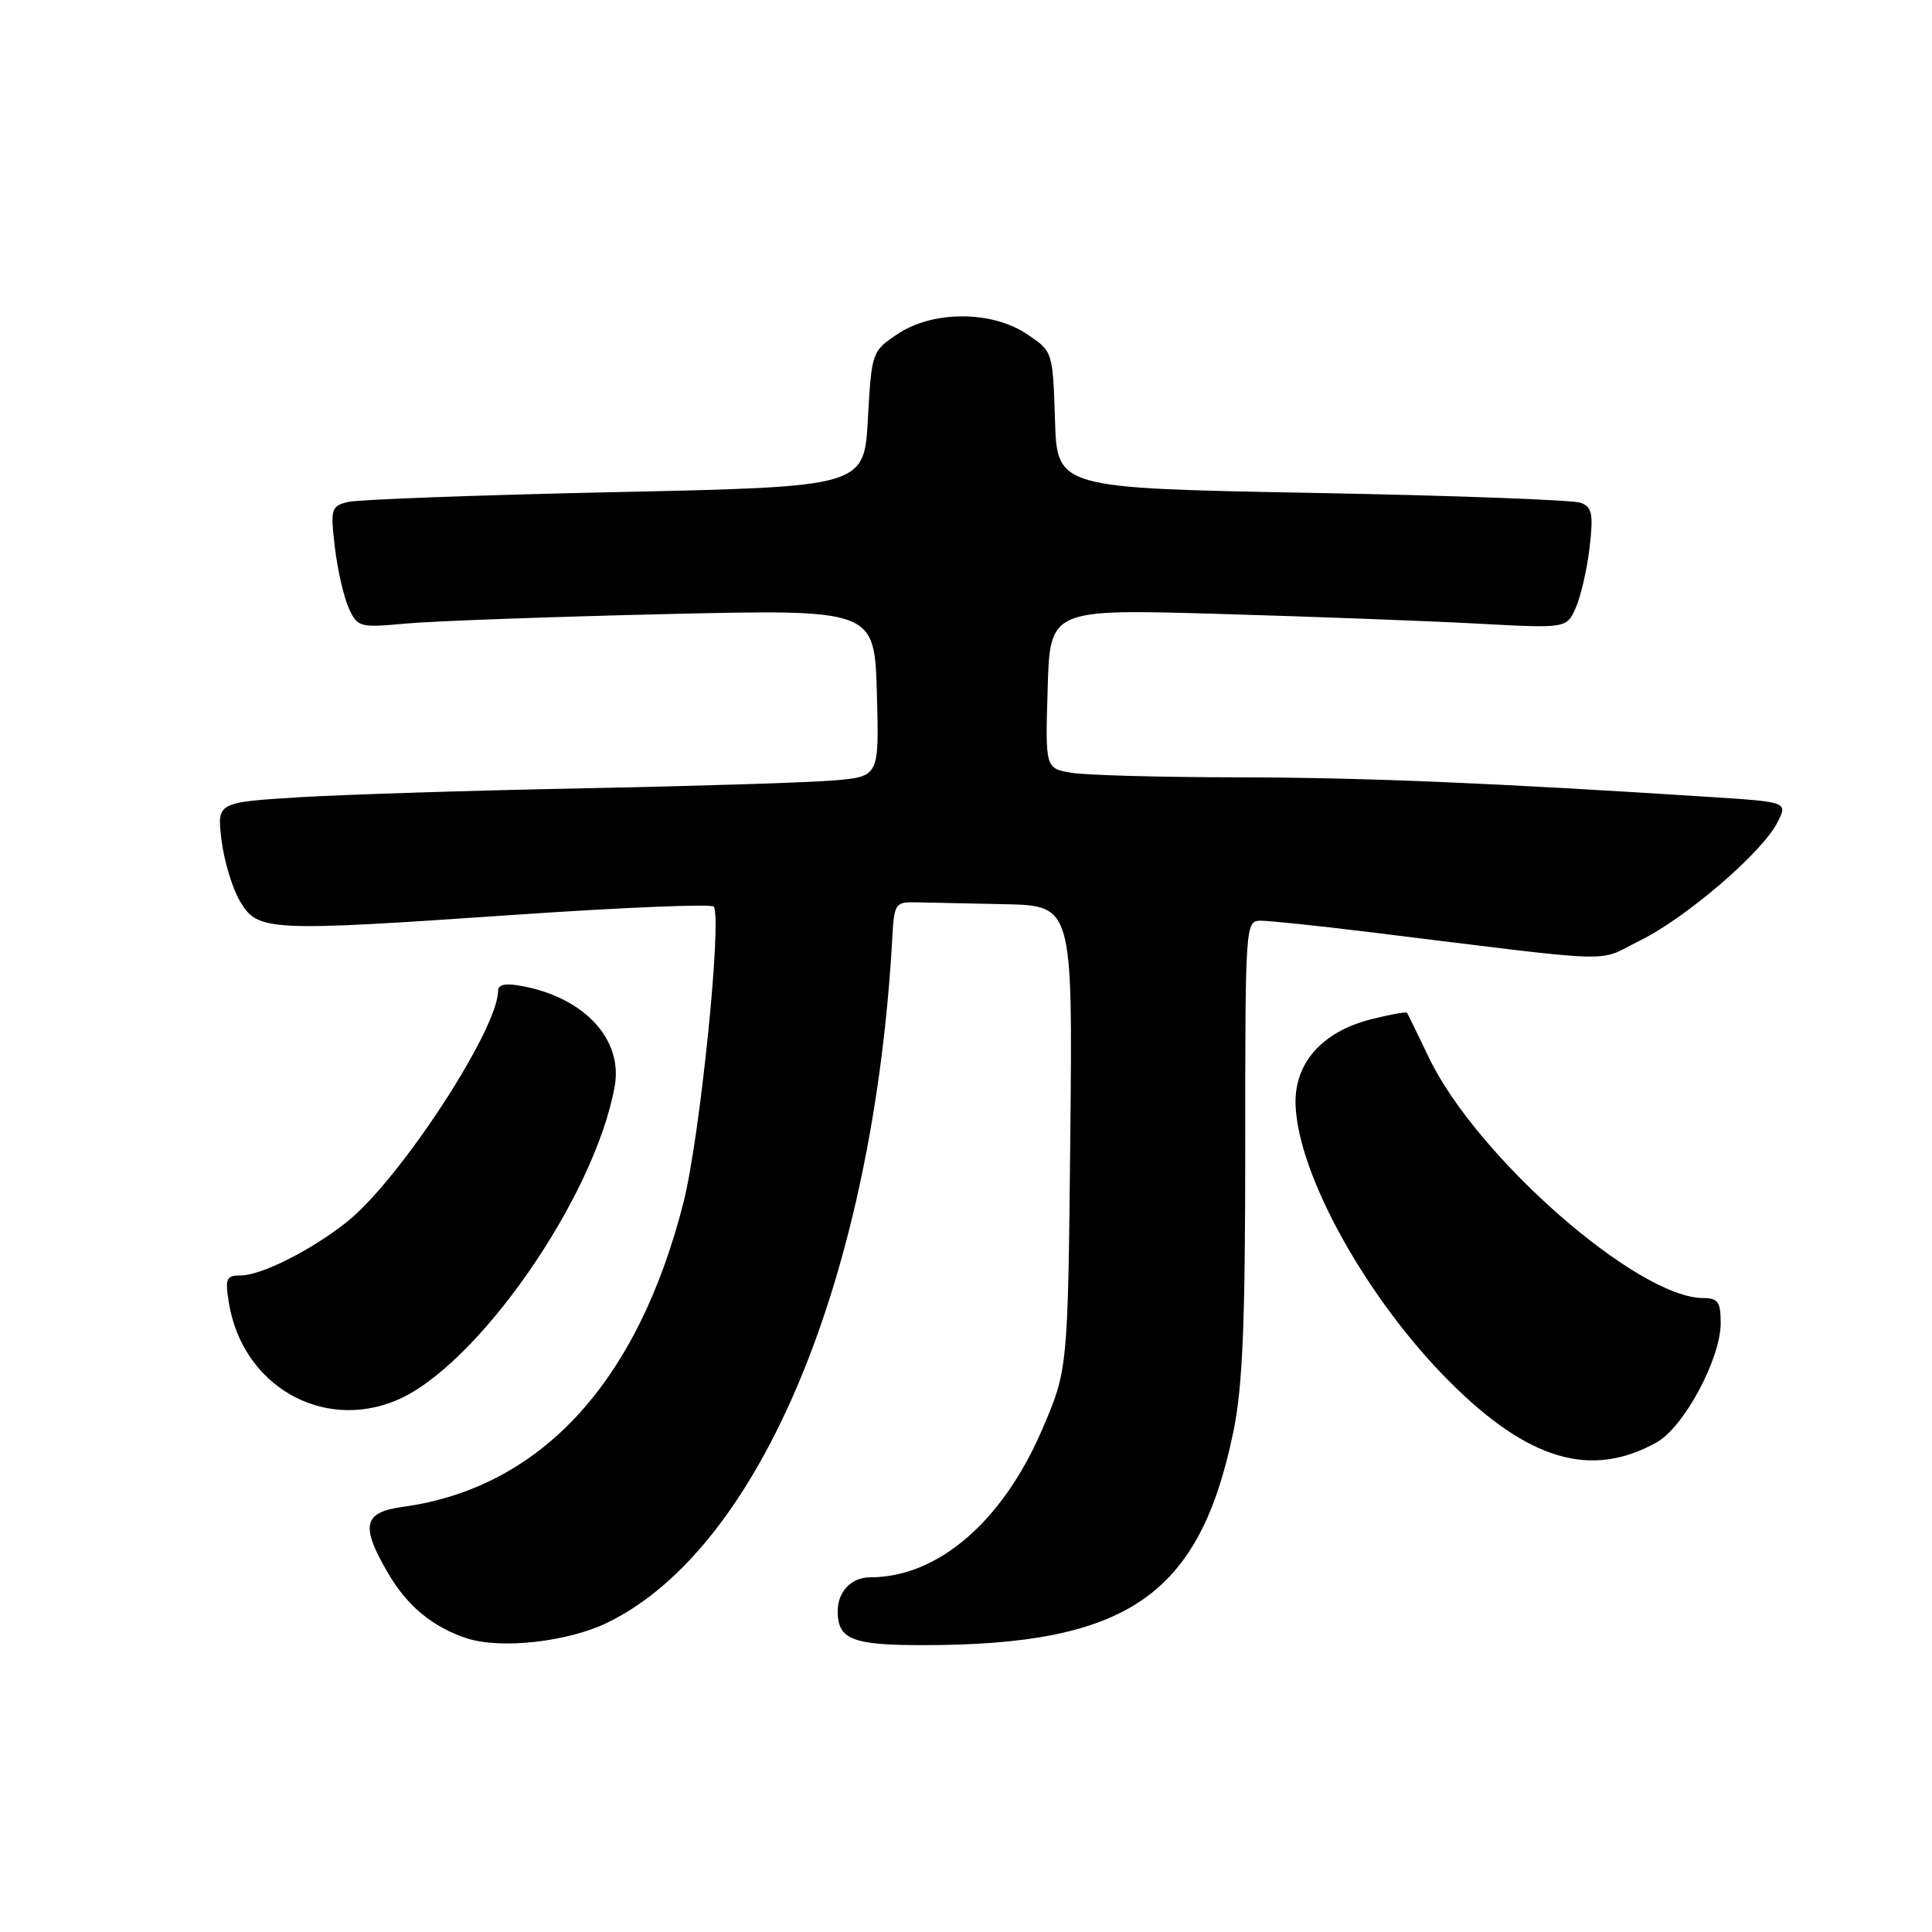 <?xml version="1.0" encoding="UTF-8" standalone="no"?>
<!DOCTYPE svg PUBLIC "-//W3C//DTD SVG 1.1//EN" "http://www.w3.org/Graphics/SVG/1.1/DTD/svg11.dtd" >
<svg xmlns="http://www.w3.org/2000/svg" xmlns:xlink="http://www.w3.org/1999/xlink" version="1.1" viewBox="0 0 256 256">
 <g >
 <path fill="currentColor"
d=" M 80.44 215.03 C 100.77 205.19 115.78 169.05 118.25 124.00 C 118.48 119.80 118.68 119.50 121.25 119.56 C 122.76 119.60 128.08 119.71 133.07 119.81 C 142.13 120.00 142.13 120.00 141.82 150.75 C 141.50 181.50 141.50 181.50 138.06 189.49 C 132.82 201.64 124.25 209.00 115.33 209.00 C 112.81 209.00 111.00 210.88 111.00 213.50 C 111.00 217.25 112.92 218.00 122.45 217.99 C 149.43 217.97 158.94 211.41 163.42 189.74 C 164.66 183.75 165.00 175.54 165.00 152.04 C 165.00 122.28 165.02 122.00 167.08 122.00 C 168.22 122.00 174.64 122.67 181.33 123.49 C 215.49 127.69 211.35 127.55 217.23 124.67 C 223.32 121.69 233.41 113.05 235.49 109.03 C 236.91 106.27 236.91 106.27 226.71 105.61 C 197.36 103.72 180.73 103.03 164.00 103.00 C 153.82 102.99 143.93 102.72 142.00 102.40 C 138.50 101.82 138.50 101.82 138.82 91.26 C 139.13 80.70 139.13 80.70 161.32 81.34 C 173.52 81.69 188.91 82.27 195.53 82.62 C 207.55 83.27 207.55 83.27 208.77 80.60 C 209.44 79.13 210.27 75.54 210.62 72.62 C 211.15 68.10 210.97 67.20 209.46 66.62 C 208.48 66.25 192.46 65.65 173.87 65.31 C 140.07 64.68 140.07 64.68 139.79 55.63 C 139.50 46.57 139.50 46.57 136.10 44.29 C 131.42 41.13 123.59 41.13 118.90 44.28 C 115.54 46.54 115.49 46.67 115.00 55.53 C 114.50 64.50 114.50 64.50 81.50 65.21 C 63.35 65.60 47.43 66.19 46.12 66.51 C 43.87 67.07 43.77 67.41 44.37 72.51 C 44.72 75.49 45.55 79.11 46.21 80.57 C 47.38 83.13 47.61 83.19 53.96 82.61 C 57.56 82.29 72.96 81.73 88.19 81.37 C 115.87 80.73 115.87 80.73 116.19 91.81 C 116.50 102.90 116.50 102.90 110.50 103.41 C 107.20 103.69 92.35 104.16 77.50 104.45 C 62.65 104.74 45.61 105.28 39.63 105.64 C 28.76 106.32 28.76 106.32 29.34 111.25 C 29.67 113.97 30.75 117.61 31.76 119.35 C 34.14 123.42 35.30 123.48 68.33 121.21 C 82.53 120.24 94.35 119.75 94.58 120.13 C 95.69 121.92 92.73 150.81 90.57 159.31 C 84.51 183.20 71.63 197.17 53.36 199.67 C 48.11 200.39 47.73 202.16 51.46 208.52 C 53.99 212.84 57.40 215.64 61.91 217.10 C 66.39 218.54 75.22 217.56 80.44 215.03 Z  M 219.50 191.13 C 223.12 189.12 228.00 180.05 228.00 175.32 C 228.00 172.52 227.64 172.00 225.70 172.00 C 216.98 172.00 195.62 153.27 189.31 140.09 C 187.84 137.01 186.55 134.37 186.44 134.20 C 186.33 134.04 184.21 134.42 181.72 135.05 C 175.15 136.70 171.46 140.90 171.67 146.46 C 172.03 155.78 181.16 172.16 192.06 183.06 C 202.52 193.52 210.82 195.96 219.50 191.13 Z  M 52.51 185.56 C 63.22 181.09 78.83 158.63 81.45 143.94 C 82.56 137.75 77.48 132.23 69.25 130.67 C 67.02 130.24 66.00 130.43 66.00 131.28 C 66.00 136.38 53.05 156.21 46.05 161.84 C 41.38 165.59 34.65 169.00 31.91 169.00 C 29.97 169.00 29.80 169.39 30.33 172.64 C 32.10 183.54 42.65 189.68 52.51 185.56 Z "/>
</g>
</svg>